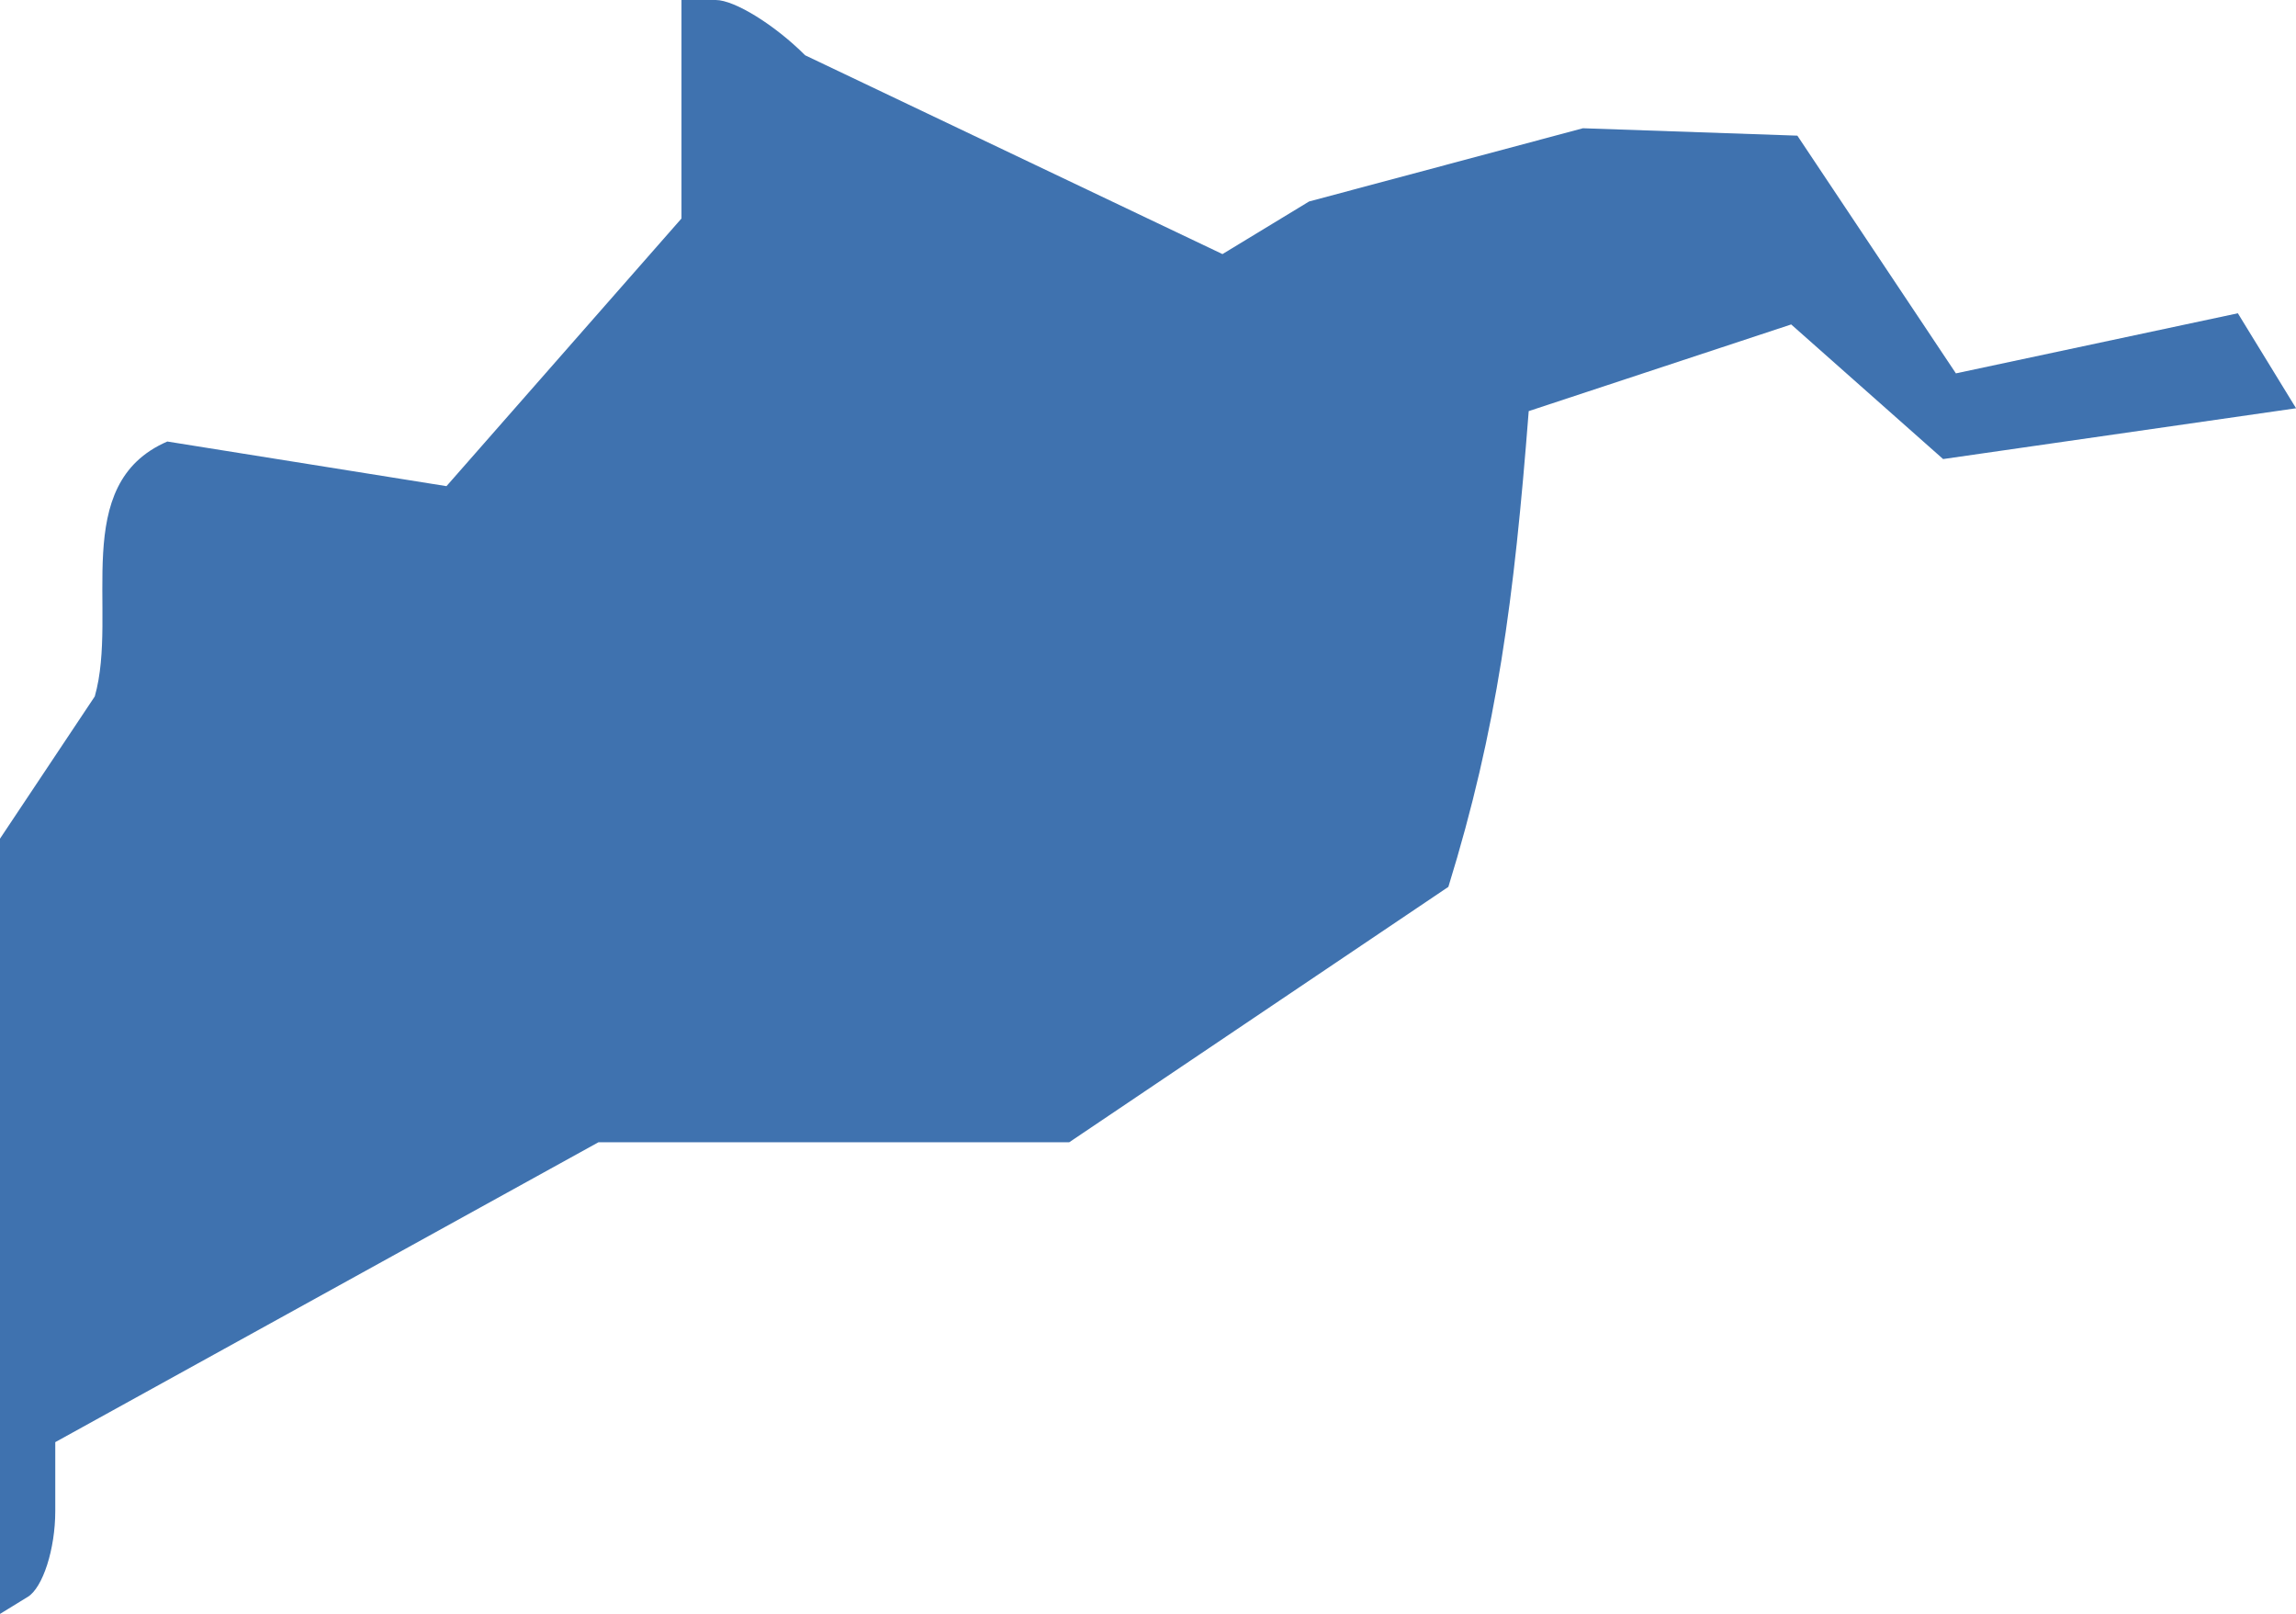 <?xml version="1.0" encoding="UTF-8" standalone="no"?>
<svg
   xmlns:dc="http://purl.org/dc/elements/1.1/"
   xmlns:cc="http://creativecommons.org/ns#"
   xmlns:rdf="http://www.w3.org/1999/02/22-rdf-syntax-ns#"
   xmlns:svg="http://www.w3.org/2000/svg"
   xmlns="http://www.w3.org/2000/svg"
   xmlns:sodipodi="http://sodipodi.sourceforge.net/DTD/sodipodi-0.dtd"
   xmlns:inkscape="http://www.inkscape.org/namespaces/inkscape"
   version="1.0"
   width="35.349"
   height="24.842"
   id="svg2"
   sodipodi:docname="KY_3.svg"
   inkscape:version="0.92.2 5c3e80d, 2017-08-06">
  <defs
     id="defs22" />
  <sodipodi:namedview
     pagecolor="#ffffff"
     bordercolor="#666666"
     borderopacity="1"
     objecttolerance="10"
     gridtolerance="10"
     guidetolerance="10"
     inkscape:pageopacity="0"
     inkscape:pageshadow="2"
     inkscape:window-width="640"
     inkscape:window-height="480"
     id="namedview20"
     showgrid="false"
     inkscape:zoom="0.12542268"
     inkscape:cx="-546.19135"
     inkscape:cy="-24.098319"
     inkscape:window-x="0"
     inkscape:window-y="0"
     inkscape:window-maximized="0"
     inkscape:current-layer="svg2" />
  <path
     d="M 0.425,24.581 0,24.842 V 12.909 L 1.459,10.72 C 1.831,9.412 1.058,7.453 2.576,6.796 L 6.874,7.483 10.492,3.363 V 0 h 0.527 c 0.29,0 0.909,0.383 1.377,0.851 l 6.425,3.06 1.334,-0.81 4.216,-1.127 3.301,0.114 2.441,3.659 4.341,-0.925 0.896,1.462 -5.434,0.782 -2.339,-2.072 -4.041,1.334 c -0.226,2.906 -0.484,4.882 -1.237,7.323 l -5.837,3.931 H 9.214 l -8.363,4.616 v 1.061 c 0,0.584 -0.191,1.179 -0.425,1.322 z"
     style="fill:#3F72AF;fill-opacity:1"
     id="KY_3"
     inkscape:connector-curvature="0" />
</svg>
